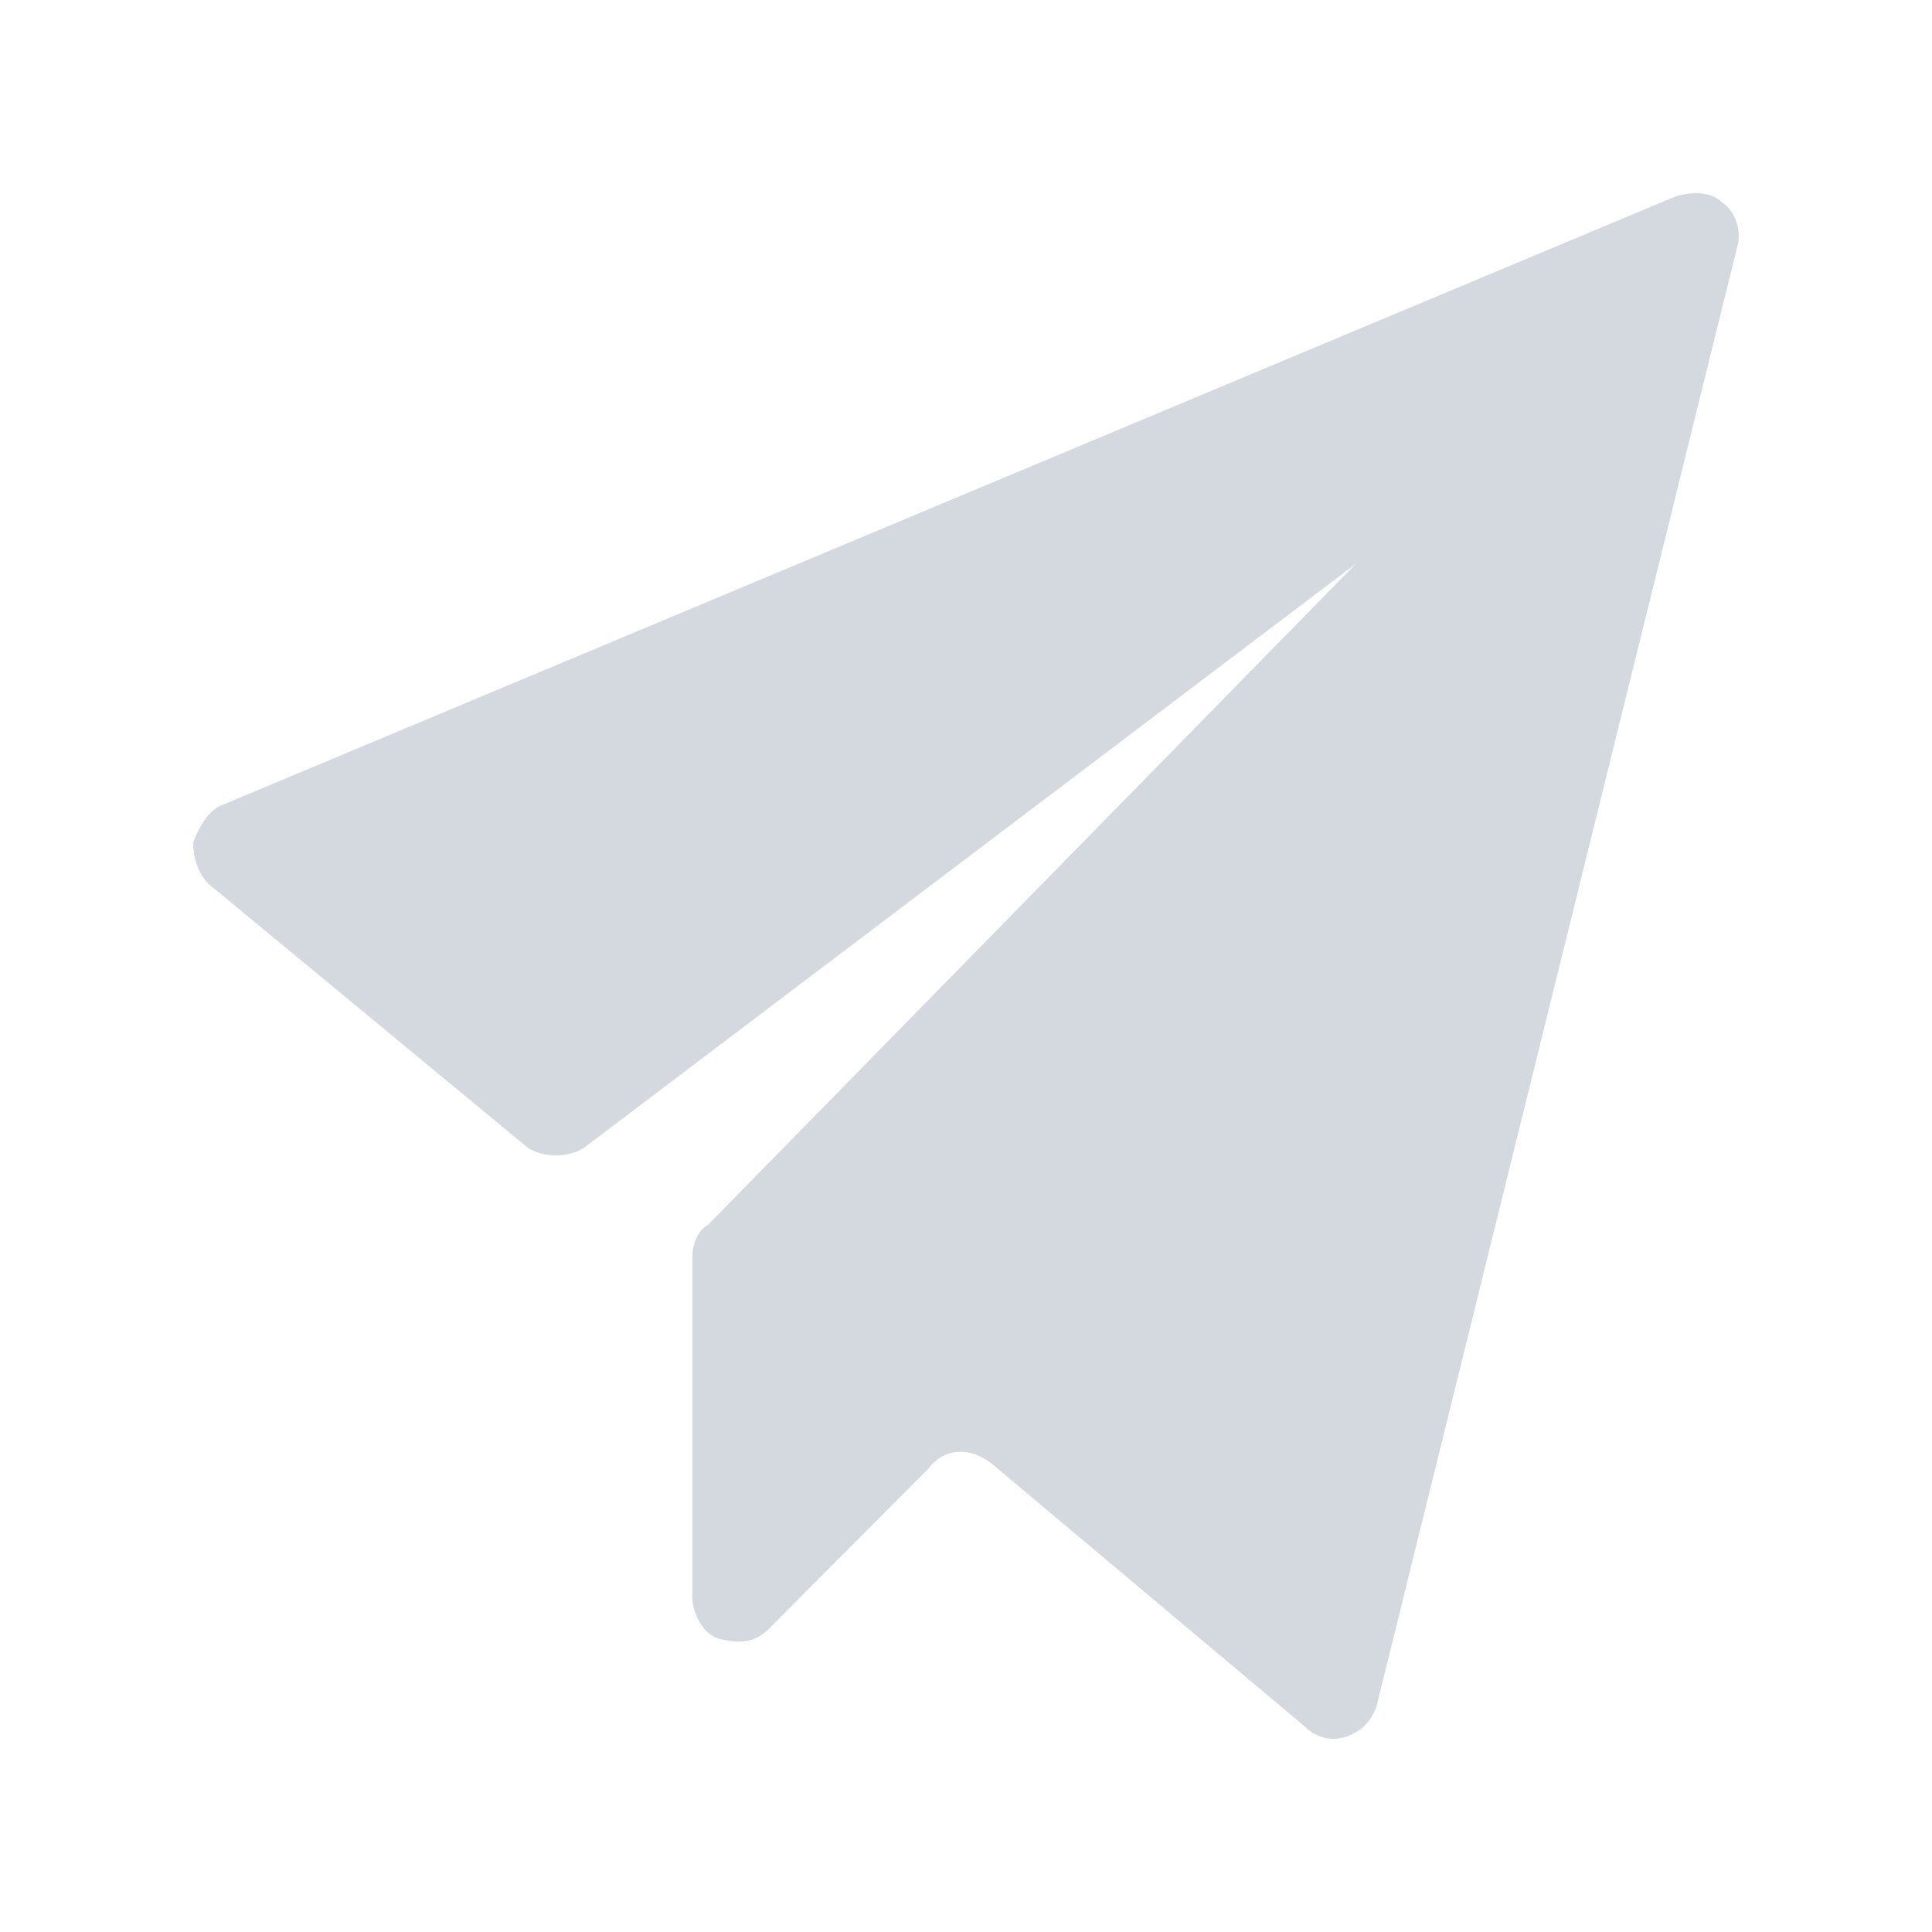 <?xml version="1.0" encoding="UTF-8"?>
<svg width="20px" height="20px" viewBox="0 0 20 20" version="1.1" xmlns="http://www.w3.org/2000/svg" xmlns:xlink="http://www.w3.org/1999/xlink">
    <title>2</title>
    <g id="控件" stroke="none" stroke-width="1" fill="none" fill-rule="evenodd">
        <g id="编组-30" transform="translate(-65, 2)" fill="#D4D9E0" fill-rule="nonzero">
            <g transform="translate(-2, -2)" id="路径">
                <path d="M69.266,8.348 L84.341,2.035 C84.501,1.982 84.714,1.982 84.82,2.089 C84.98,2.196 85.033,2.41 84.98,2.57 L81.251,17.658 C81.198,17.819 81.092,17.926 80.932,17.979 C80.772,18.033 80.612,17.979 80.506,17.872 L77.256,15.143 C77.043,14.983 76.777,14.983 76.617,15.197 L74.966,16.855 C74.806,17.016 74.646,17.016 74.433,16.962 C74.273,16.909 74.167,16.695 74.167,16.534 L74.167,13.003 C74.167,12.896 74.22,12.736 74.327,12.682 L81.038,5.834 L73.048,11.88 C72.888,11.987 72.622,11.987 72.462,11.88 L69.16,9.151 C69.053,9.044 69,8.884 69,8.723 C69.053,8.562 69.16,8.402 69.266,8.348 Z"></path>
            </g>
        </g>
    </g>
</svg>